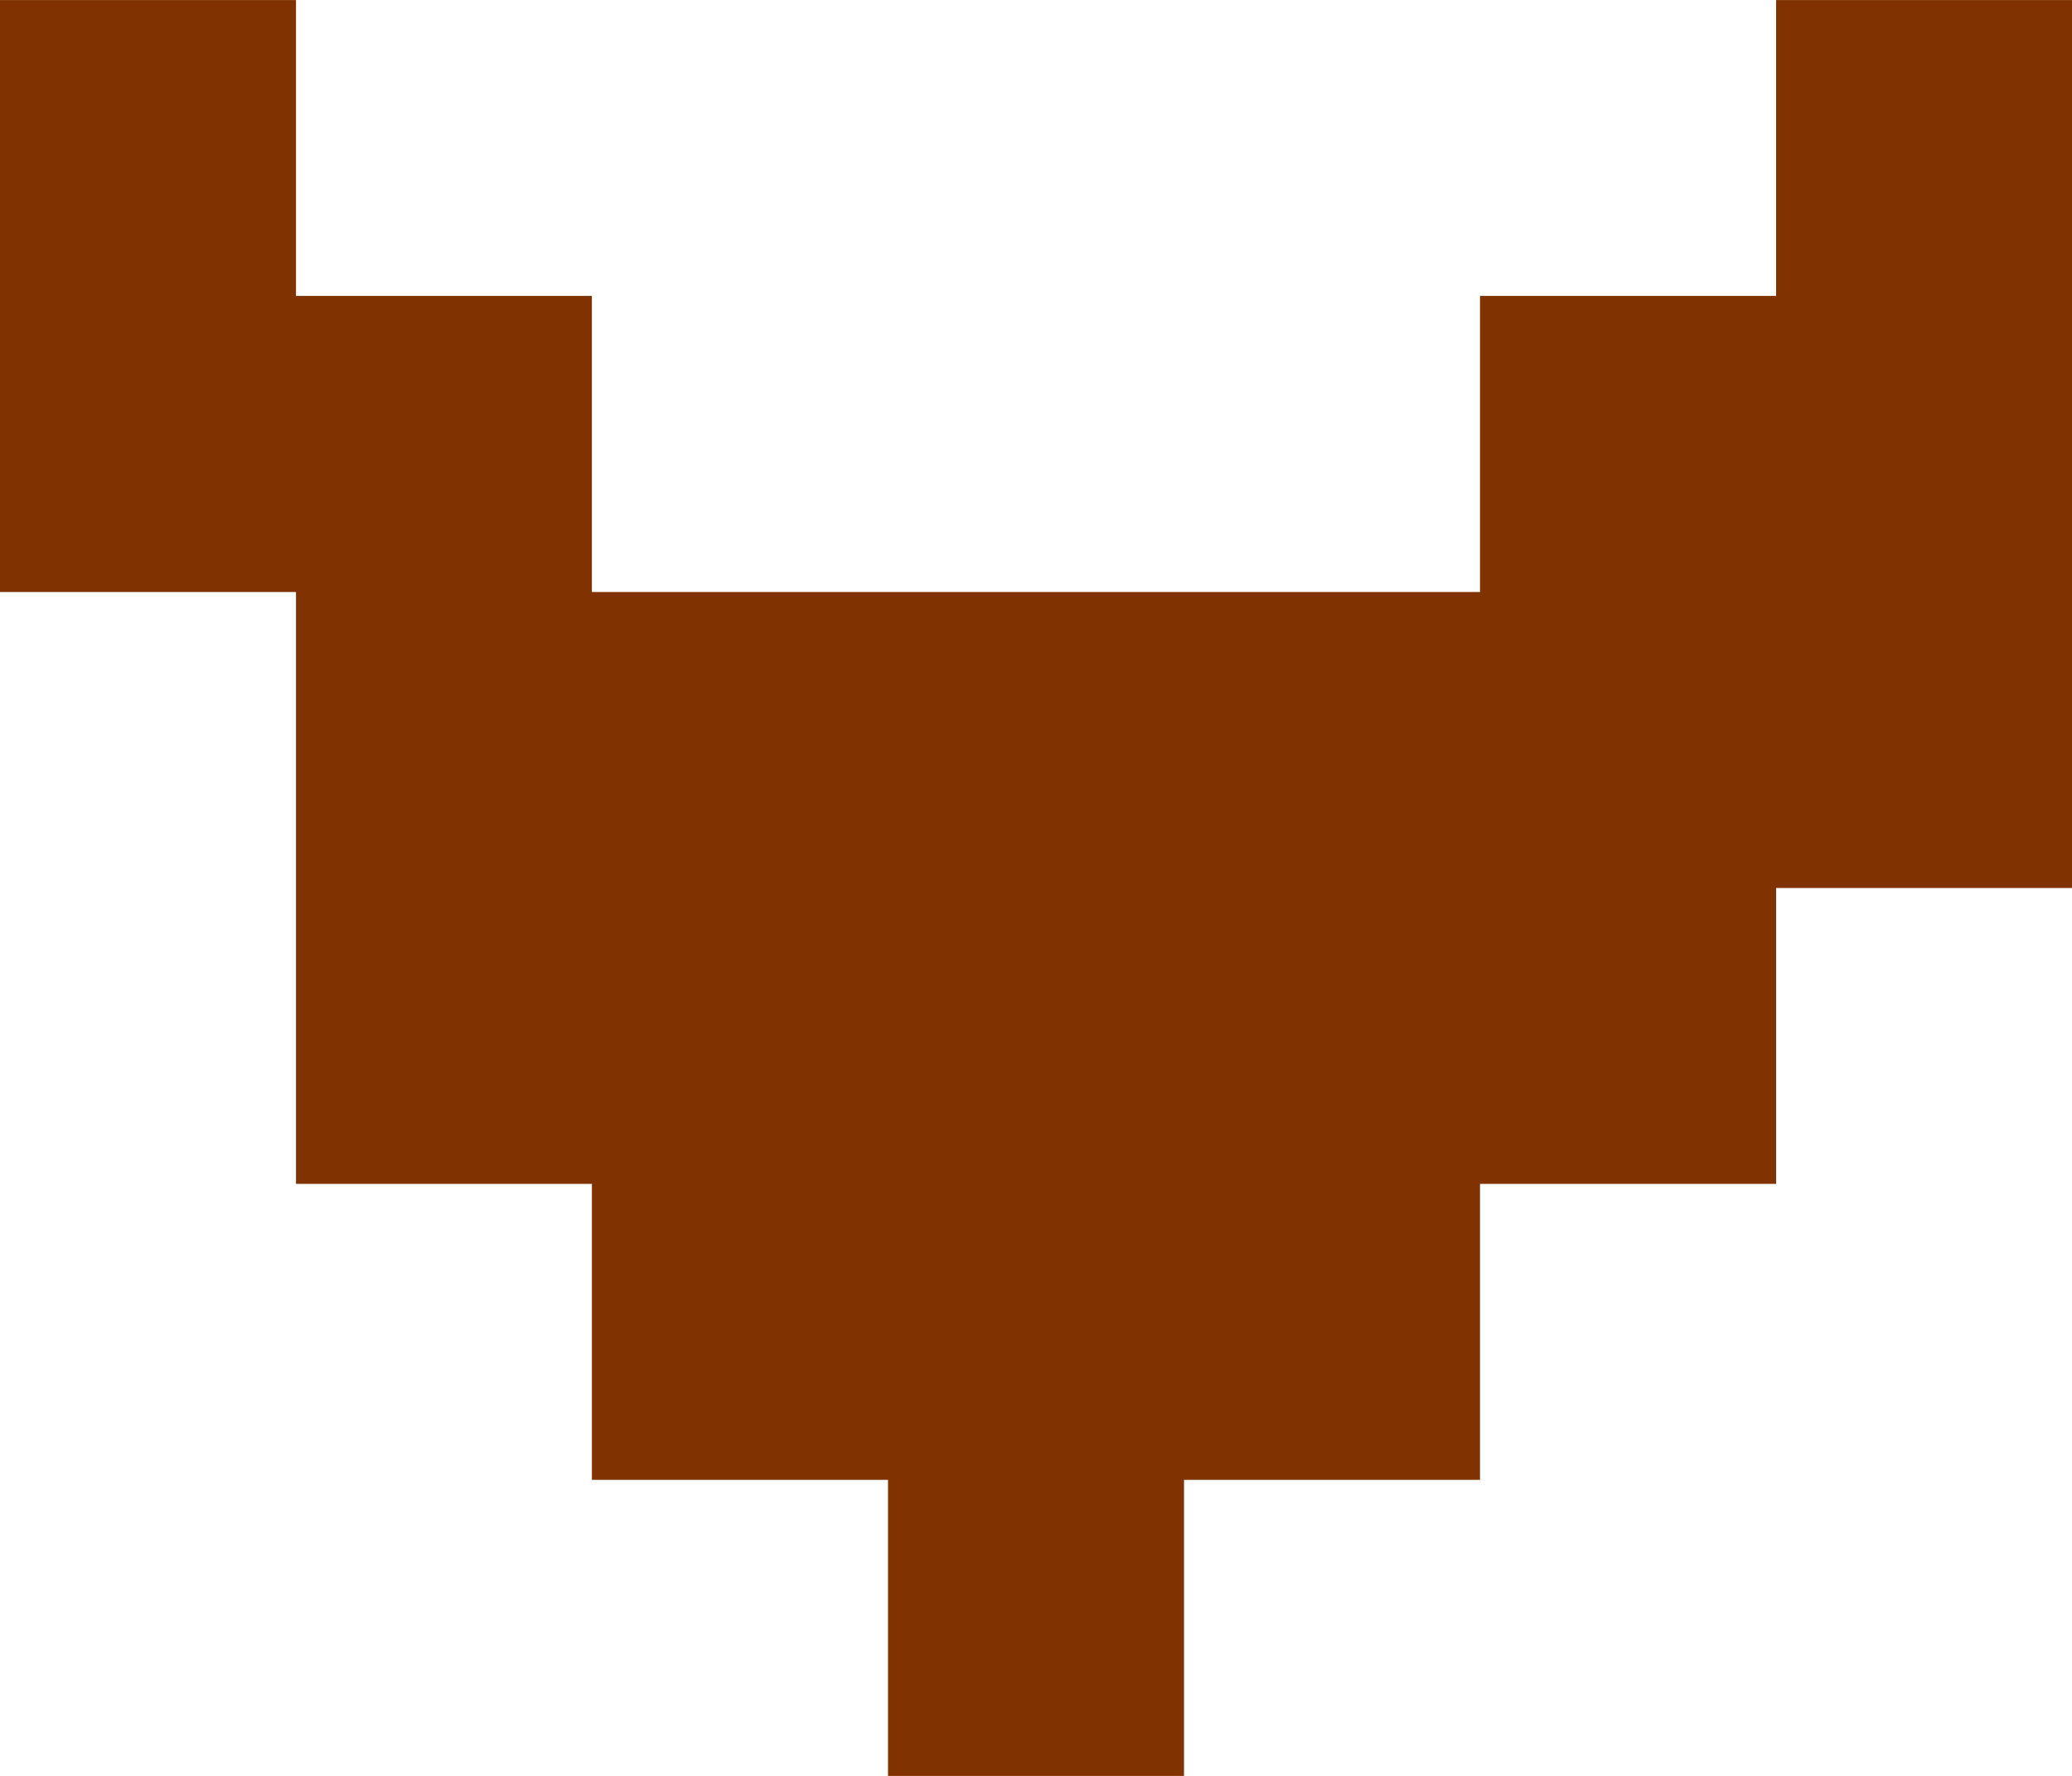 <?xml version="1.0" encoding="UTF-8" standalone="no"?>
<!-- Created with Inkscape (http://www.inkscape.org/) -->

<svg
   xmlns:dc="http://purl.org/dc/elements/1.1/"
   xmlns:cc="http://creativecommons.org/ns#"
   xmlns:rdf="http://www.w3.org/1999/02/22-rdf-syntax-ns#"
   xmlns:svg="http://www.w3.org/2000/svg"
   xmlns="http://www.w3.org/2000/svg"
   xmlns:sodipodi="http://sodipodi.sourceforge.net/DTD/sodipodi-0.dtd"
   xmlns:inkscape="http://www.inkscape.org/namespaces/inkscape"
   width="5.31mm"
   height="4.552mm"
   viewBox="0 0 18.816 16.129"
   id="svg8346"
   version="1.1"
   inkscape:version="0.91 r13725"
   sodipodi:docname="barba-PIX3.svg">
  <defs
     id="defs8348" />
  <sodipodi:namedview
     id="base"
     pagecolor="#ffffff"
     bordercolor="#666666"
     borderopacity="1.0"
     inkscape:pageopacity="0.0"
     inkscape:pageshadow="2"
     inkscape:zoom="6.8381774"
     inkscape:cx="25.18895"
     inkscape:cy="4.8634455"
     inkscape:document-units="px"
     inkscape:current-layer="layer1"
     showgrid="false"
     fit-margin-top="0"
     fit-margin-left="0"
     fit-margin-right="0"
     fit-margin-bottom="0"
     inkscape:window-width="1914"
     inkscape:window-height="1030"
     inkscape:window-x="0"
     inkscape:window-y="26"
     inkscape:window-maximized="1"
     showguides="true"
     inkscape:guide-bbox="true"
     inkscape:snap-global="false"
     inkscape:snap-bbox="true"
     inkscape:bbox-paths="true"
     inkscape:bbox-nodes="true"
     inkscape:snap-bbox-edge-midpoints="true"
     inkscape:snap-bbox-midpoints="true">
    <sodipodi:guide
       position="-32.768,-98.198"
       orientation="0,1"
       id="guide4791" />
  </sodipodi:namedview>
  <g
     inkscape:label="Capa 1"
     inkscape:groupmode="layer"
     id="layer1"
     transform="translate(-423.235,-362.708)">
    <path
       style="opacity:1;fill:#803300;fill-opacity:1;stroke:none;stroke-width:0.971;stroke-linecap:round;stroke-linejoin:round;stroke-miterlimit:4;stroke-dasharray:none;stroke-opacity:1"
       d="m 5.289,-0.184 0,2.687 0,2.689 2.688,0 0,2.688 0,2.687 2.687,0 0,2.688 2.689,0 0,2.689 2.688,0 0,-2.689 2.688,0 0,-2.688 2.689,0 0,-2.687 2.688,0 0,-2.688 0,-2.689 0,-2.687 -2.688,0 0,2.687 -2.689,0 0,2.689 -2.688,0 -2.688,0 -2.689,0 0,-2.689 -2.687,0 0,-2.687 -2.688,0 z"
       transform="translate(417.946,362.892)"
       id="rect5209-83-6-0-8-06-3-1-3-3"
       inkscape:connector-curvature="0" />
  </g>
</svg>

